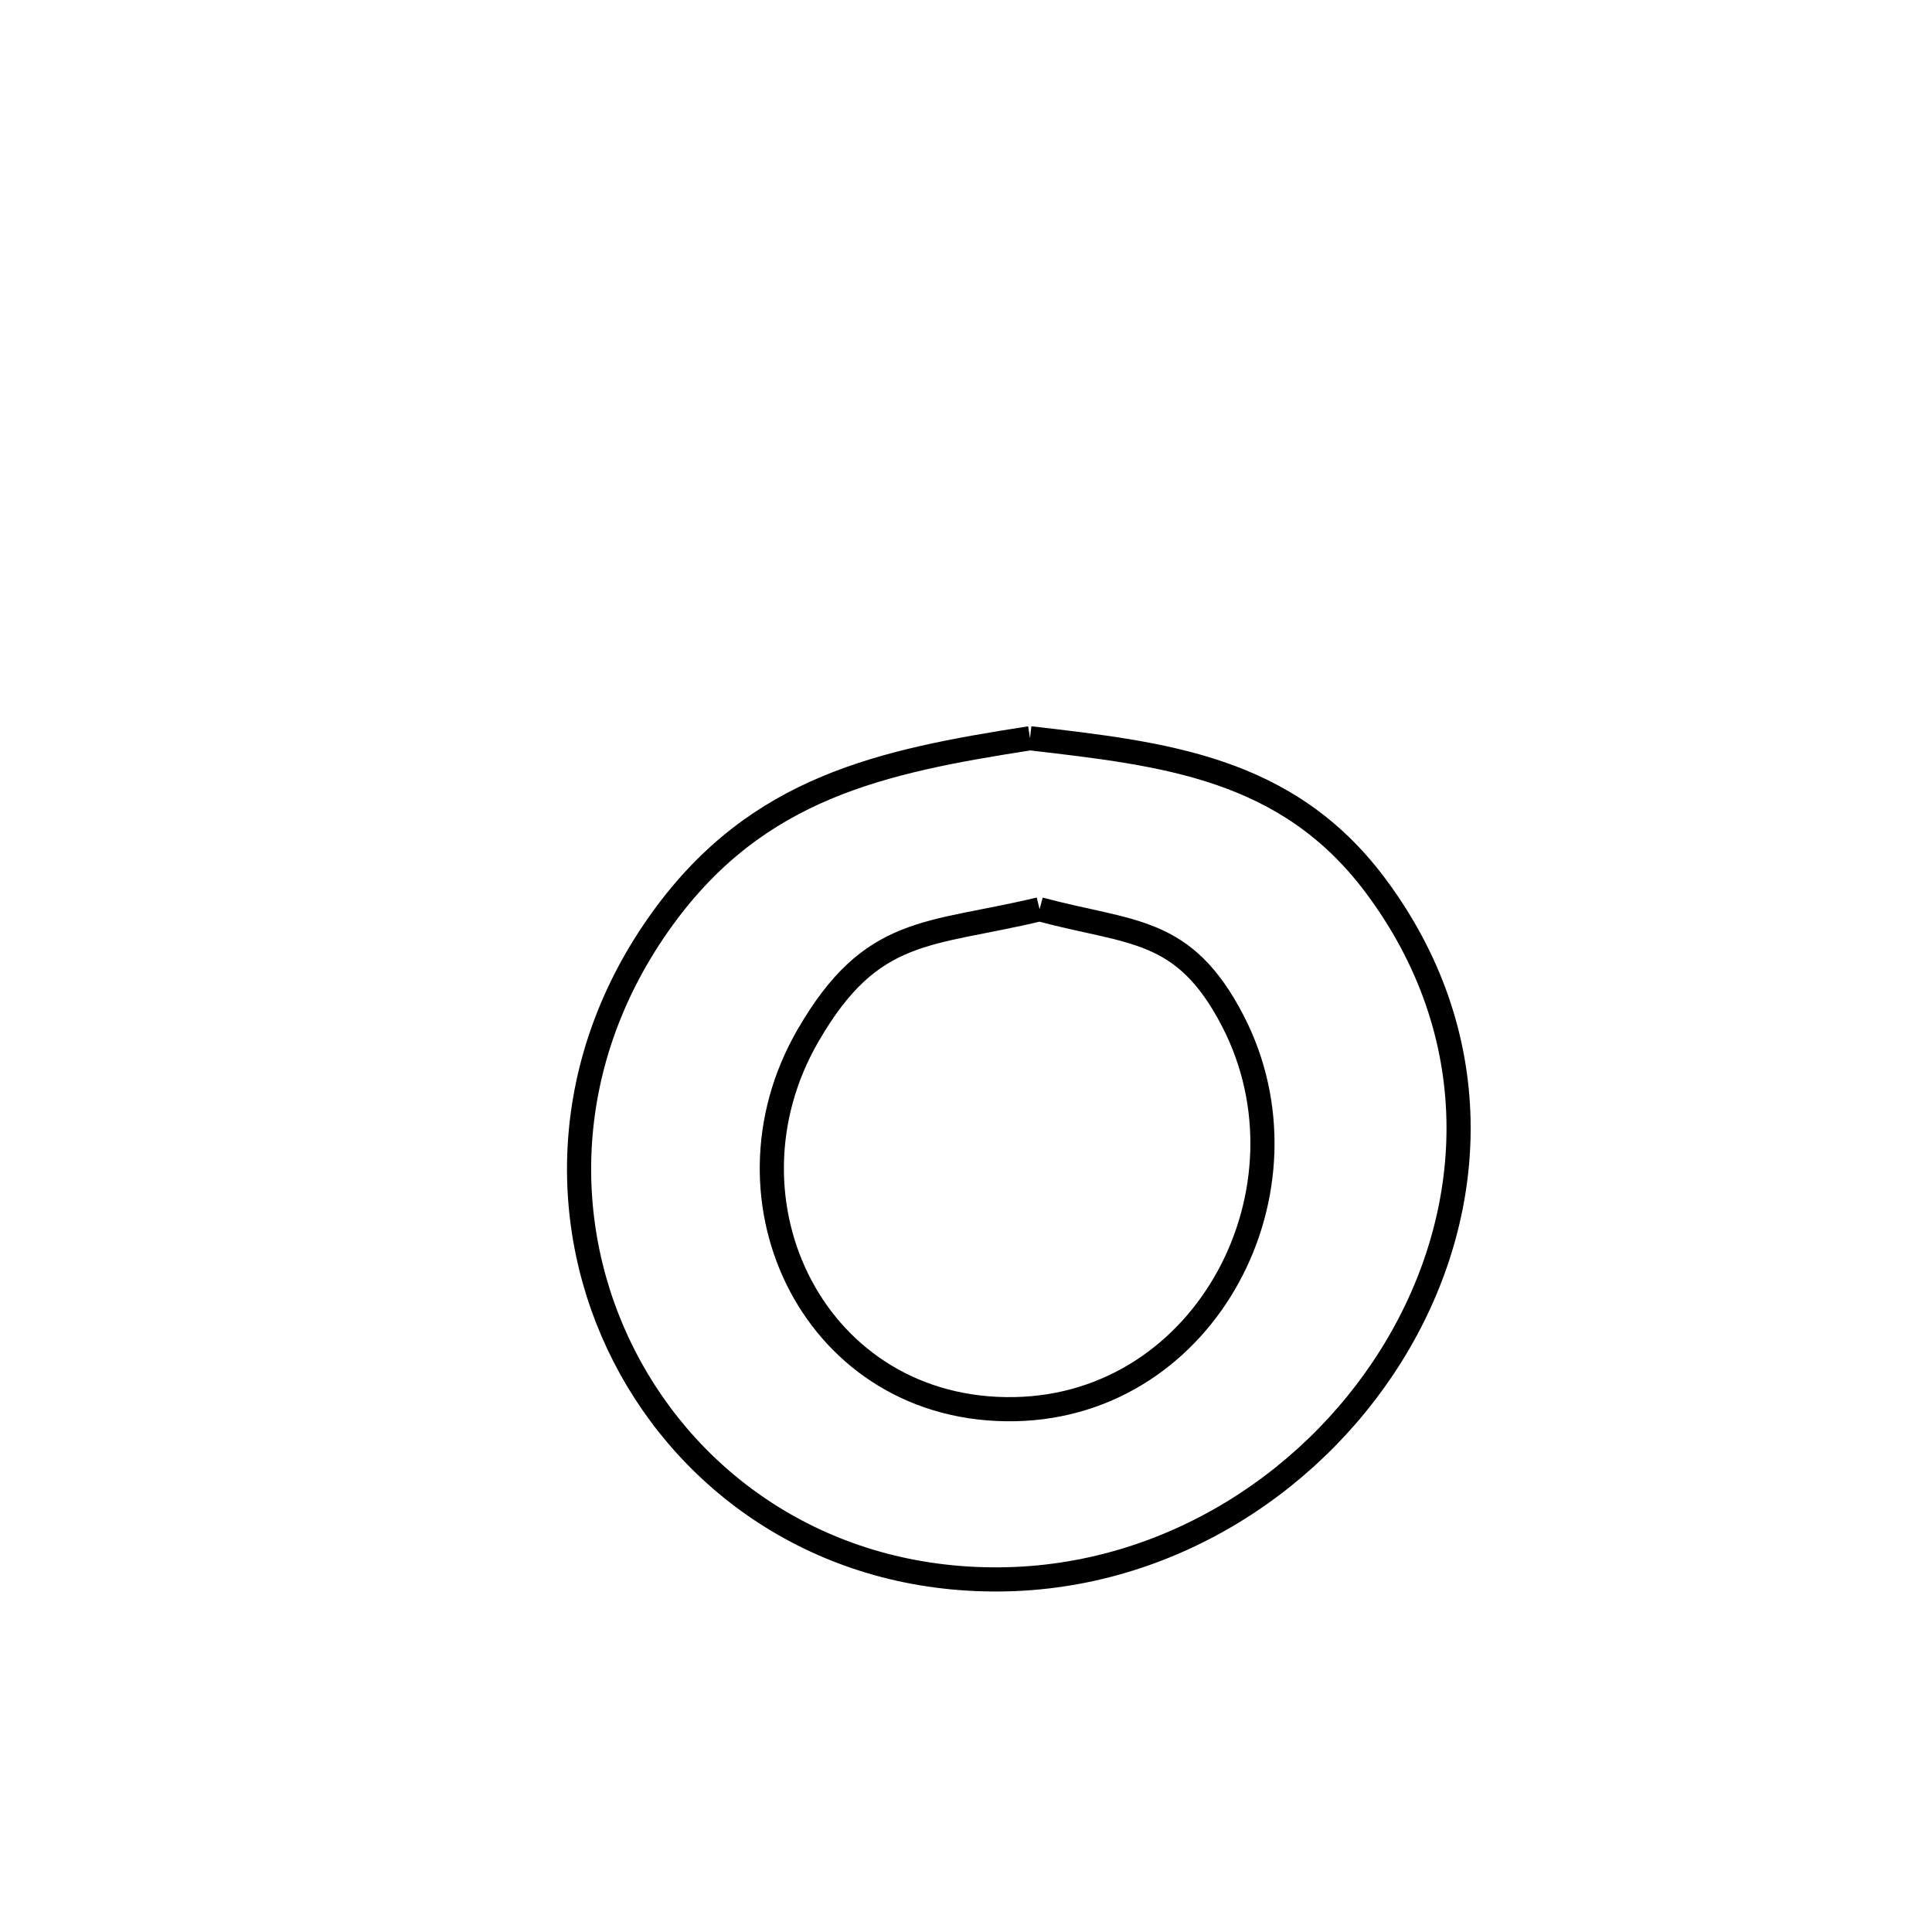 <svg xmlns="http://www.w3.org/2000/svg" viewBox="0.0 0.0 24.0 24.0" height="200px" width="200px"><path fill="none" stroke="black" stroke-width=".3" stroke-opacity="1.0"  filling="0" d="M12.795 9.171 L12.795 9.171 C14.468 9.365 15.986 9.532 17.083 10.996 C18.467 12.844 18.36 14.991 17.378 16.68 C16.396 18.37 14.539 19.602 12.422 19.62 C10.268 19.639 8.582 18.465 7.754 16.846 C6.927 15.227 6.957 13.164 8.236 11.403 C9.415 9.781 10.944 9.458 12.795 9.171 L12.795 9.171"></path>
<path fill="none" stroke="black" stroke-width=".3" stroke-opacity="1.0"  filling="0" d="M12.914 11.295 L12.914 11.295 C14.062 11.603 14.707 11.506 15.316 12.685 C16.387 14.761 15 17.458 12.607 17.505 C10.139 17.554 8.843 14.927 10.038 12.863 C10.831 11.492 11.535 11.627 12.914 11.295 L12.914 11.295"></path></svg>